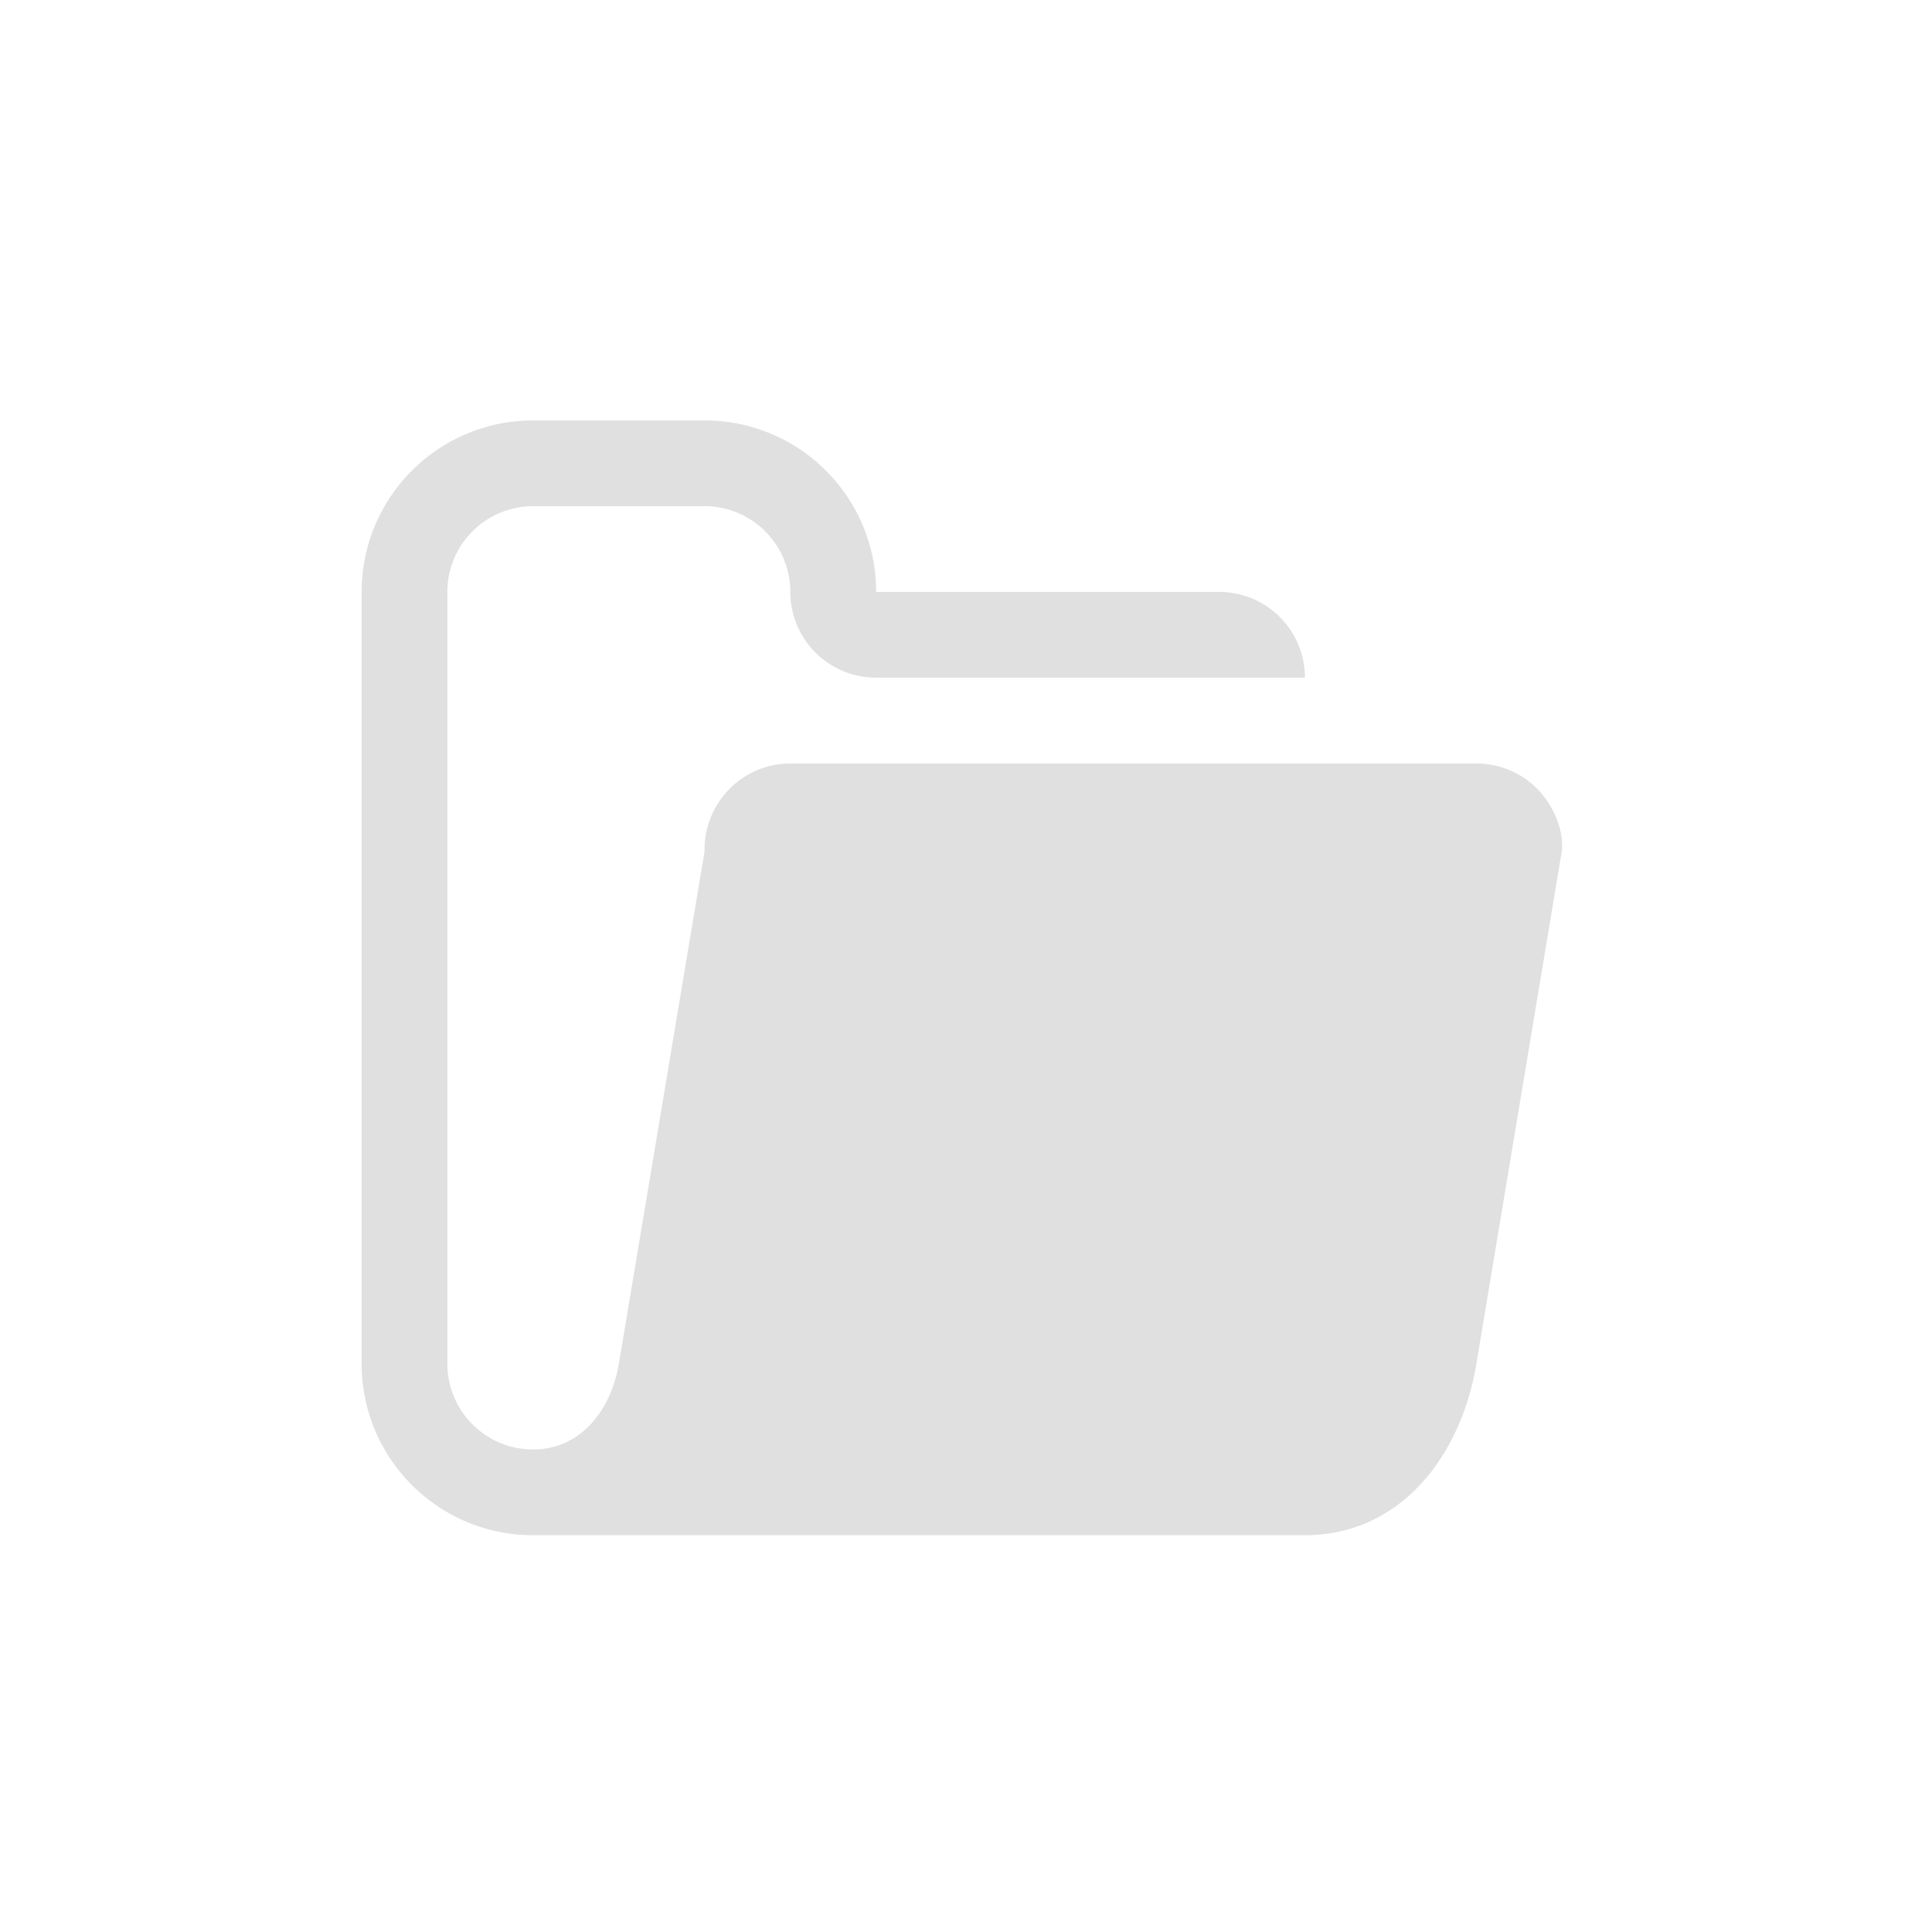 <?xml version="1.0" encoding="UTF-8" standalone="no"?>
<svg
   height="16"
   viewBox="0 0 16 16"
   width="16"
   version="1.1"
   id="svg4"
   sodipodi:docname="Load.svg"
   inkscape:version="1.1.2 (0a00cf5339, 2022-02-04)"
   xmlns:inkscape="http://www.inkscape.org/namespaces/inkscape"
   xmlns:sodipodi="http://sodipodi.sourceforge.net/DTD/sodipodi-0.dtd"
   xmlns="http://www.w3.org/2000/svg"
   xmlns:svg="http://www.w3.org/2000/svg">
  <defs
     id="defs8" />
  <sodipodi:namedview
     id="namedview6"
     pagecolor="#ffffff"
     bordercolor="#666666"
     borderopacity="1.0"
     inkscape:pageshadow="2"
     inkscape:pageopacity="0.0"
     inkscape:pagecheckerboard="0"
     showgrid="false"
     inkscape:zoom="24.4375"
     inkscape:cx="-2.8439898"
     inkscape:cy="11.764706"
     inkscape:window-width="1846"
     inkscape:window-height="1016"
     inkscape:window-x="0"
     inkscape:window-y="0"
     inkscape:window-maximized="1"
     inkscape:current-layer="svg4" />
  <path
     d="m 4.415,3.482 c -0.785,0 -1.42,0.636 -1.42,1.42 v 6.392 c 0,0.785 0.636,1.42 1.42,1.42 H 10.807 c 0.785,0 1.291,-0.647 1.42,-1.42 l 0.71,-4.261 c 0.003,-0.13 -0.03,-0.242 -0.096,-0.355 C 12.715,6.458 12.481,6.323 12.227,6.323 H 6.545 C 6.292,6.323 6.058,6.458 5.931,6.678 5.865,6.791 5.832,6.919 5.835,7.05 L 5.125,11.294 c -0.065,0.387 -0.318,0.71 -0.71,0.71 -0.392,0 -0.71,-0.318 -0.71,-0.71 V 4.902 c 0,-0.392 0.318,-0.71 0.71,-0.71 h 1.42 c 0.392,0 0.71,0.318 0.71,0.71 a 0.71,0.71 0 0 0 0.208,0.502 0.71,0.71 0 0 0 0.502,0.208 H 10.097 10.807 A 0.71,0.71 0 0 0 10.599,5.11 0.71,0.71 0 0 0 10.097,4.902 H 7.256 c 0,-0.785 -0.636,-1.42 -1.42,-1.42 H 4.415 Z"
     fill="#e0e0e0"
     id="path2"
     style="stroke-width:0.71" />
</svg>
